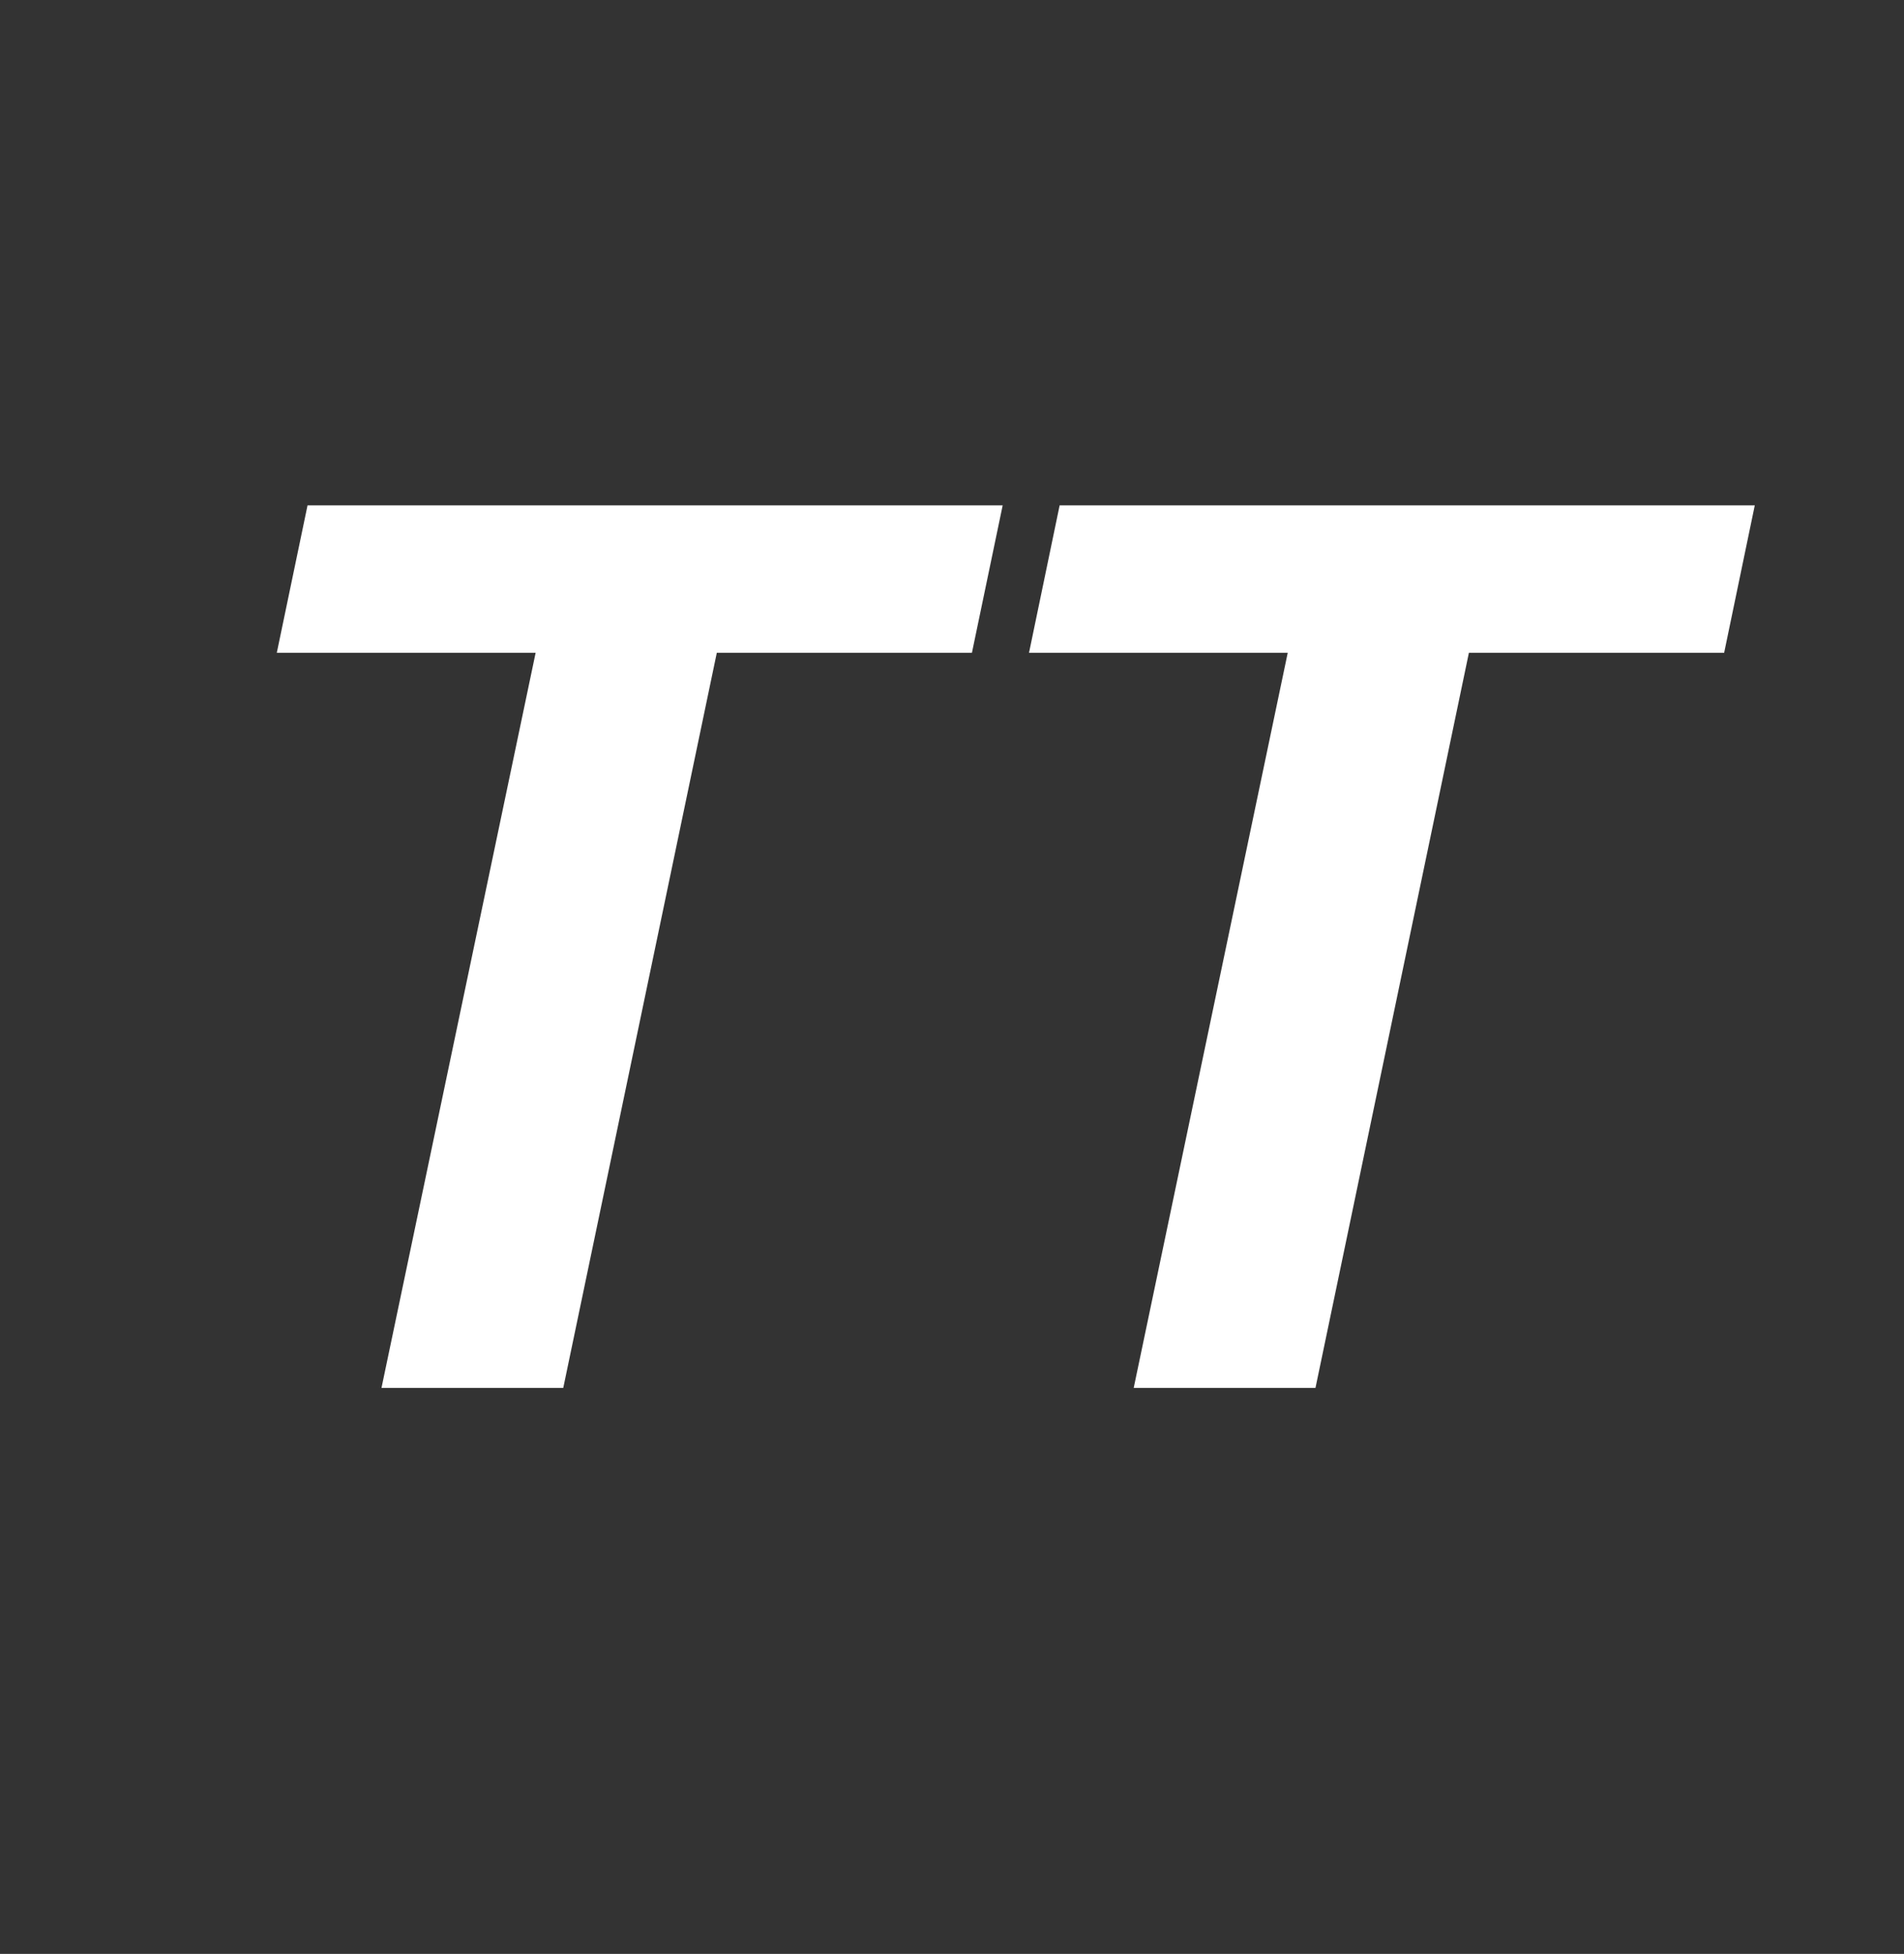 <?xml version="1.0" encoding="utf-8"?>
<svg viewBox="0 0 15.911 16.324" xmlns="http://www.w3.org/2000/svg">
  <rect x="0" y="0" width="15.911" height="16.324" fill="#333333" stroke="none"/>
  <path d="M 4.707 11.595 L 3.188 11.595 L 4.476 5.454 L 2.313 5.454 L 2.57 4.222 L 8.379 4.222 L 8.122 5.454 L 5.99 5.454 Z M 10.993 11.595 L 9.474 11.595 L 10.761 5.454 L 8.599 5.454 L 8.855 4.222 L 14.664 4.222 L 14.408 5.454 L 12.275 5.454 Z" style="fill: rgb(255, 255, 255);"/>
</svg>